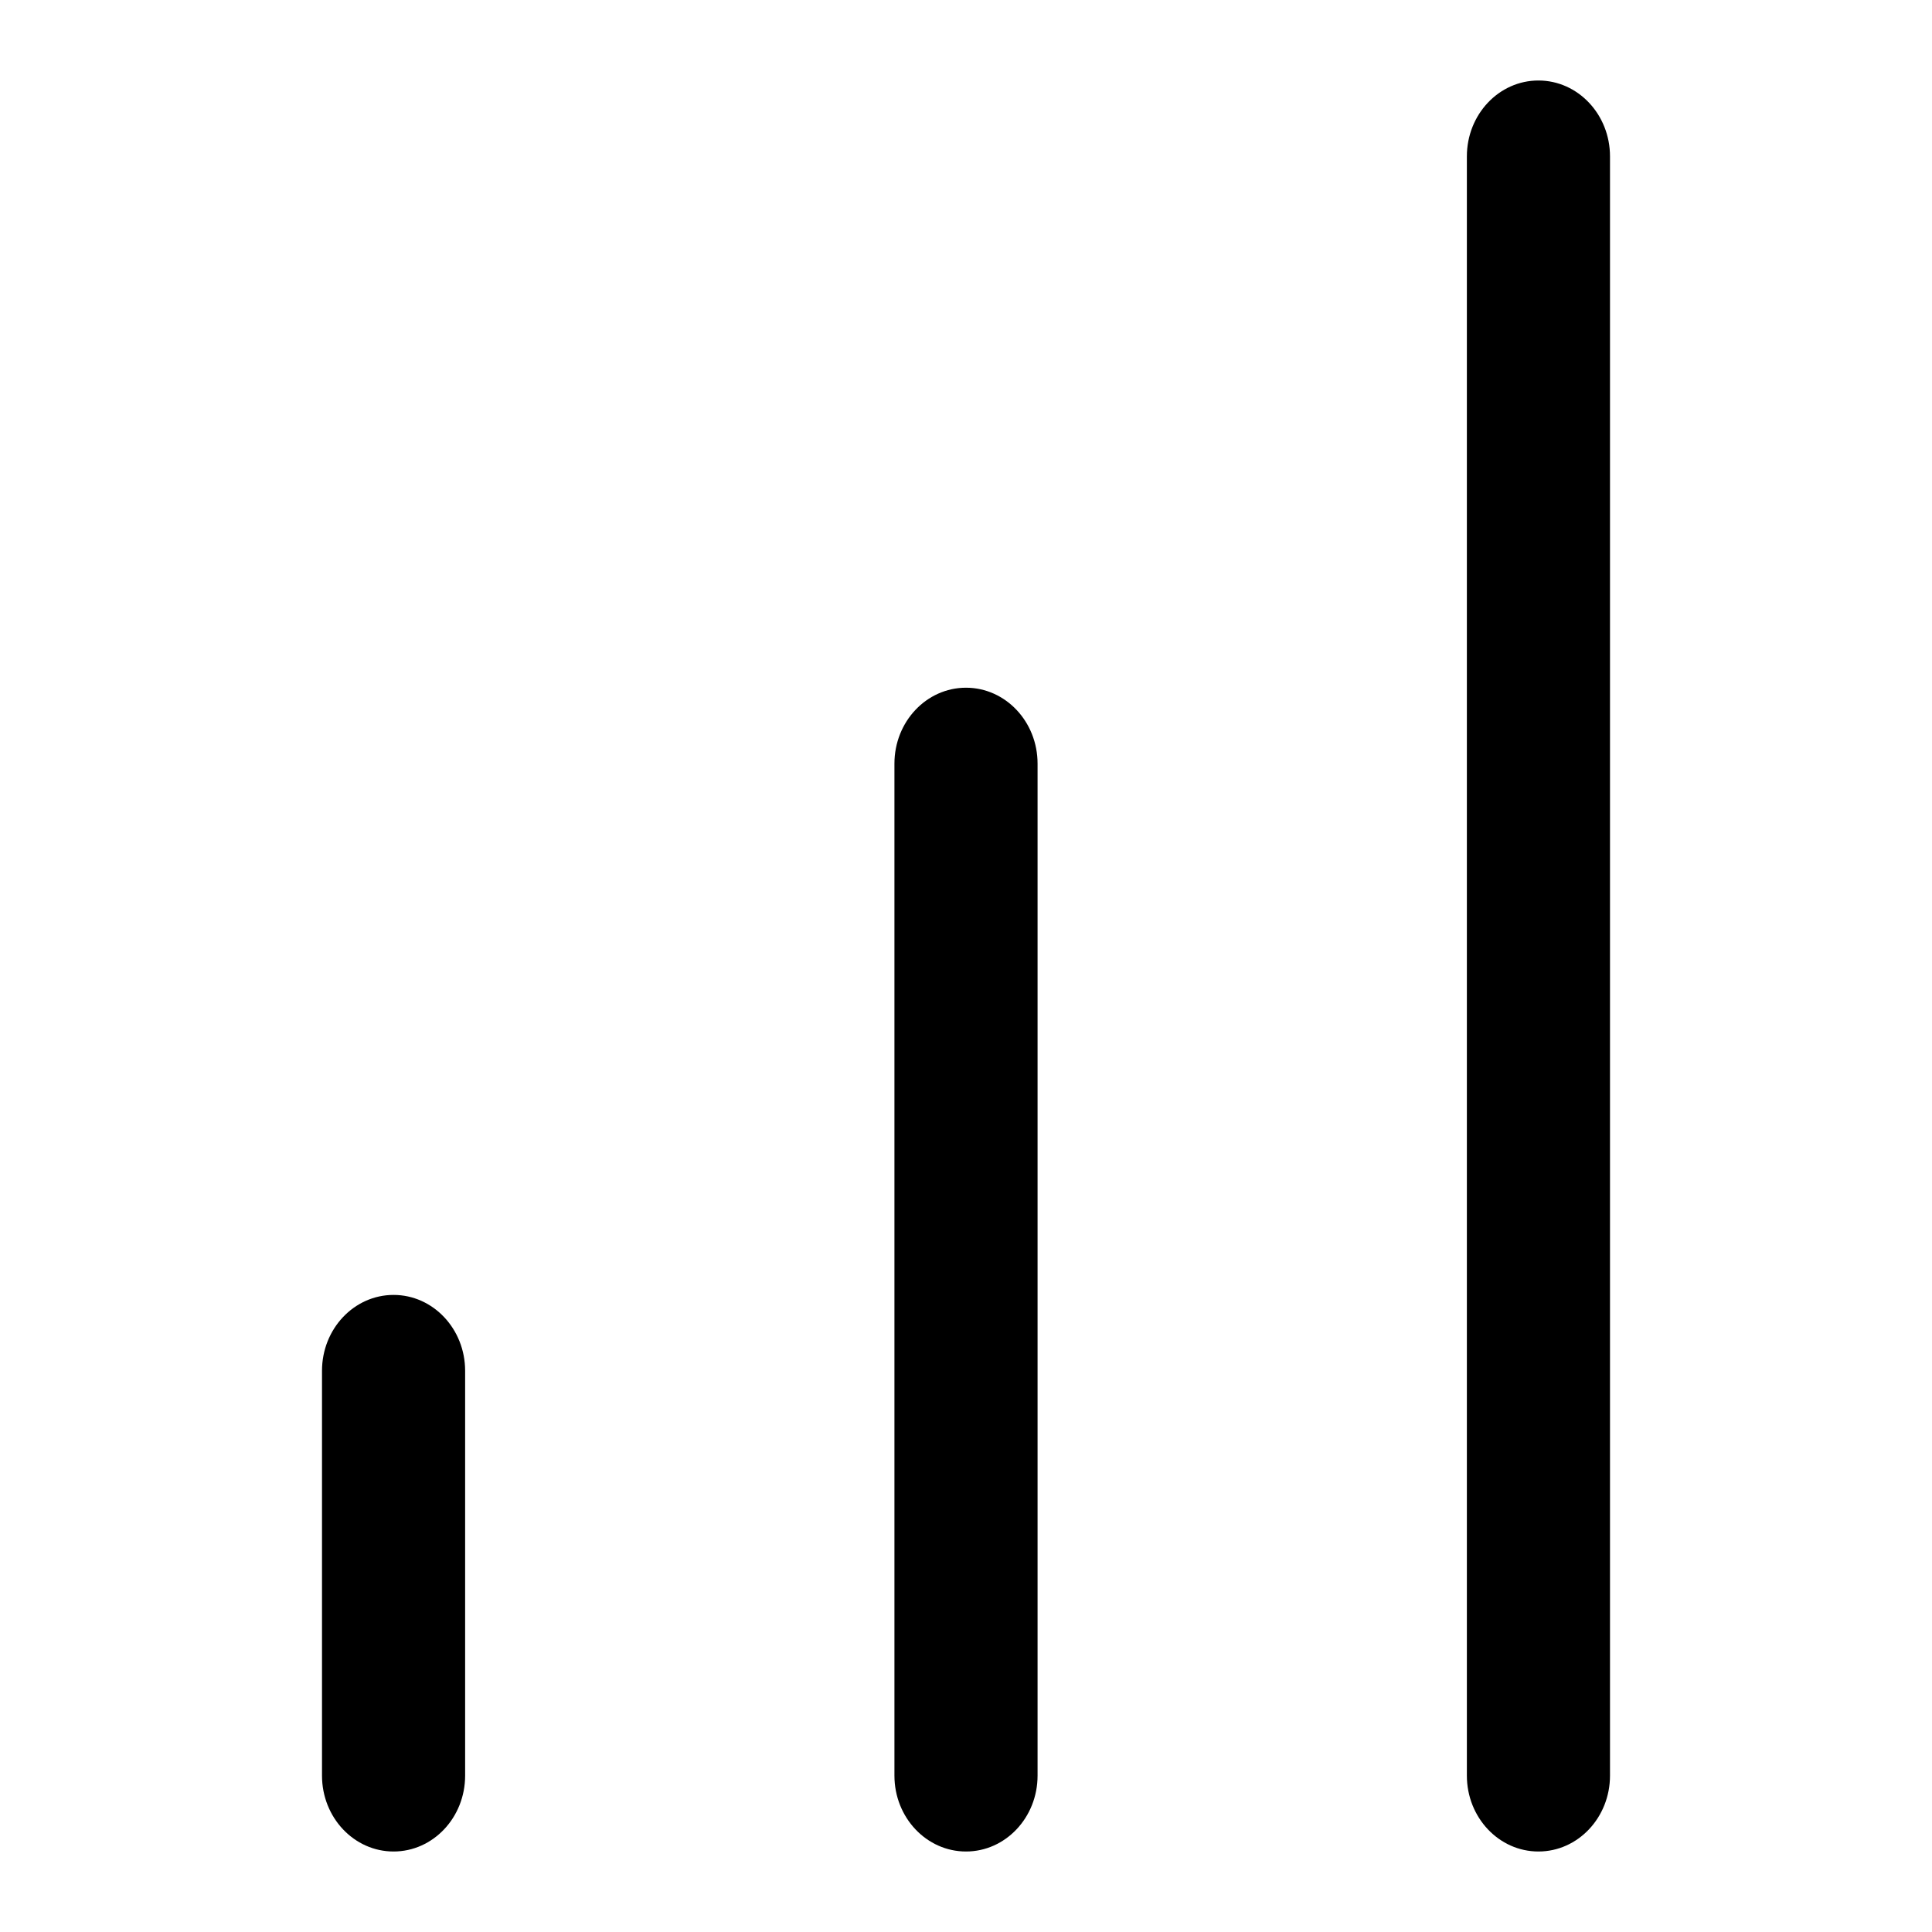 <svg width="24" height="24" viewBox="0 0 24 24" fill="none" xmlns="http://www.w3.org/2000/svg">
<path fill-rule="evenodd" clip-rule="evenodd" d="M19.111 1C19.602 1 20 1.422 20 1.943V22.057C20 22.578 19.602 23 19.111 23C18.62 23 18.222 22.578 18.222 22.057V1.943C18.222 1.422 18.62 1 19.111 1ZM12 8.543C12.491 8.543 12.889 8.965 12.889 9.486V22.057C12.889 22.578 12.491 23 12 23C11.509 23 11.111 22.578 11.111 22.057V9.486C11.111 8.965 11.509 8.543 12 8.543ZM4.889 16.086C5.38 16.086 5.778 16.508 5.778 17.029V22.057C5.778 22.578 5.38 23 4.889 23C4.398 23 4 22.578 4 22.057V17.029C4 16.508 4.398 16.086 4.889 16.086Z" fill="currentColor"/>
</svg>
